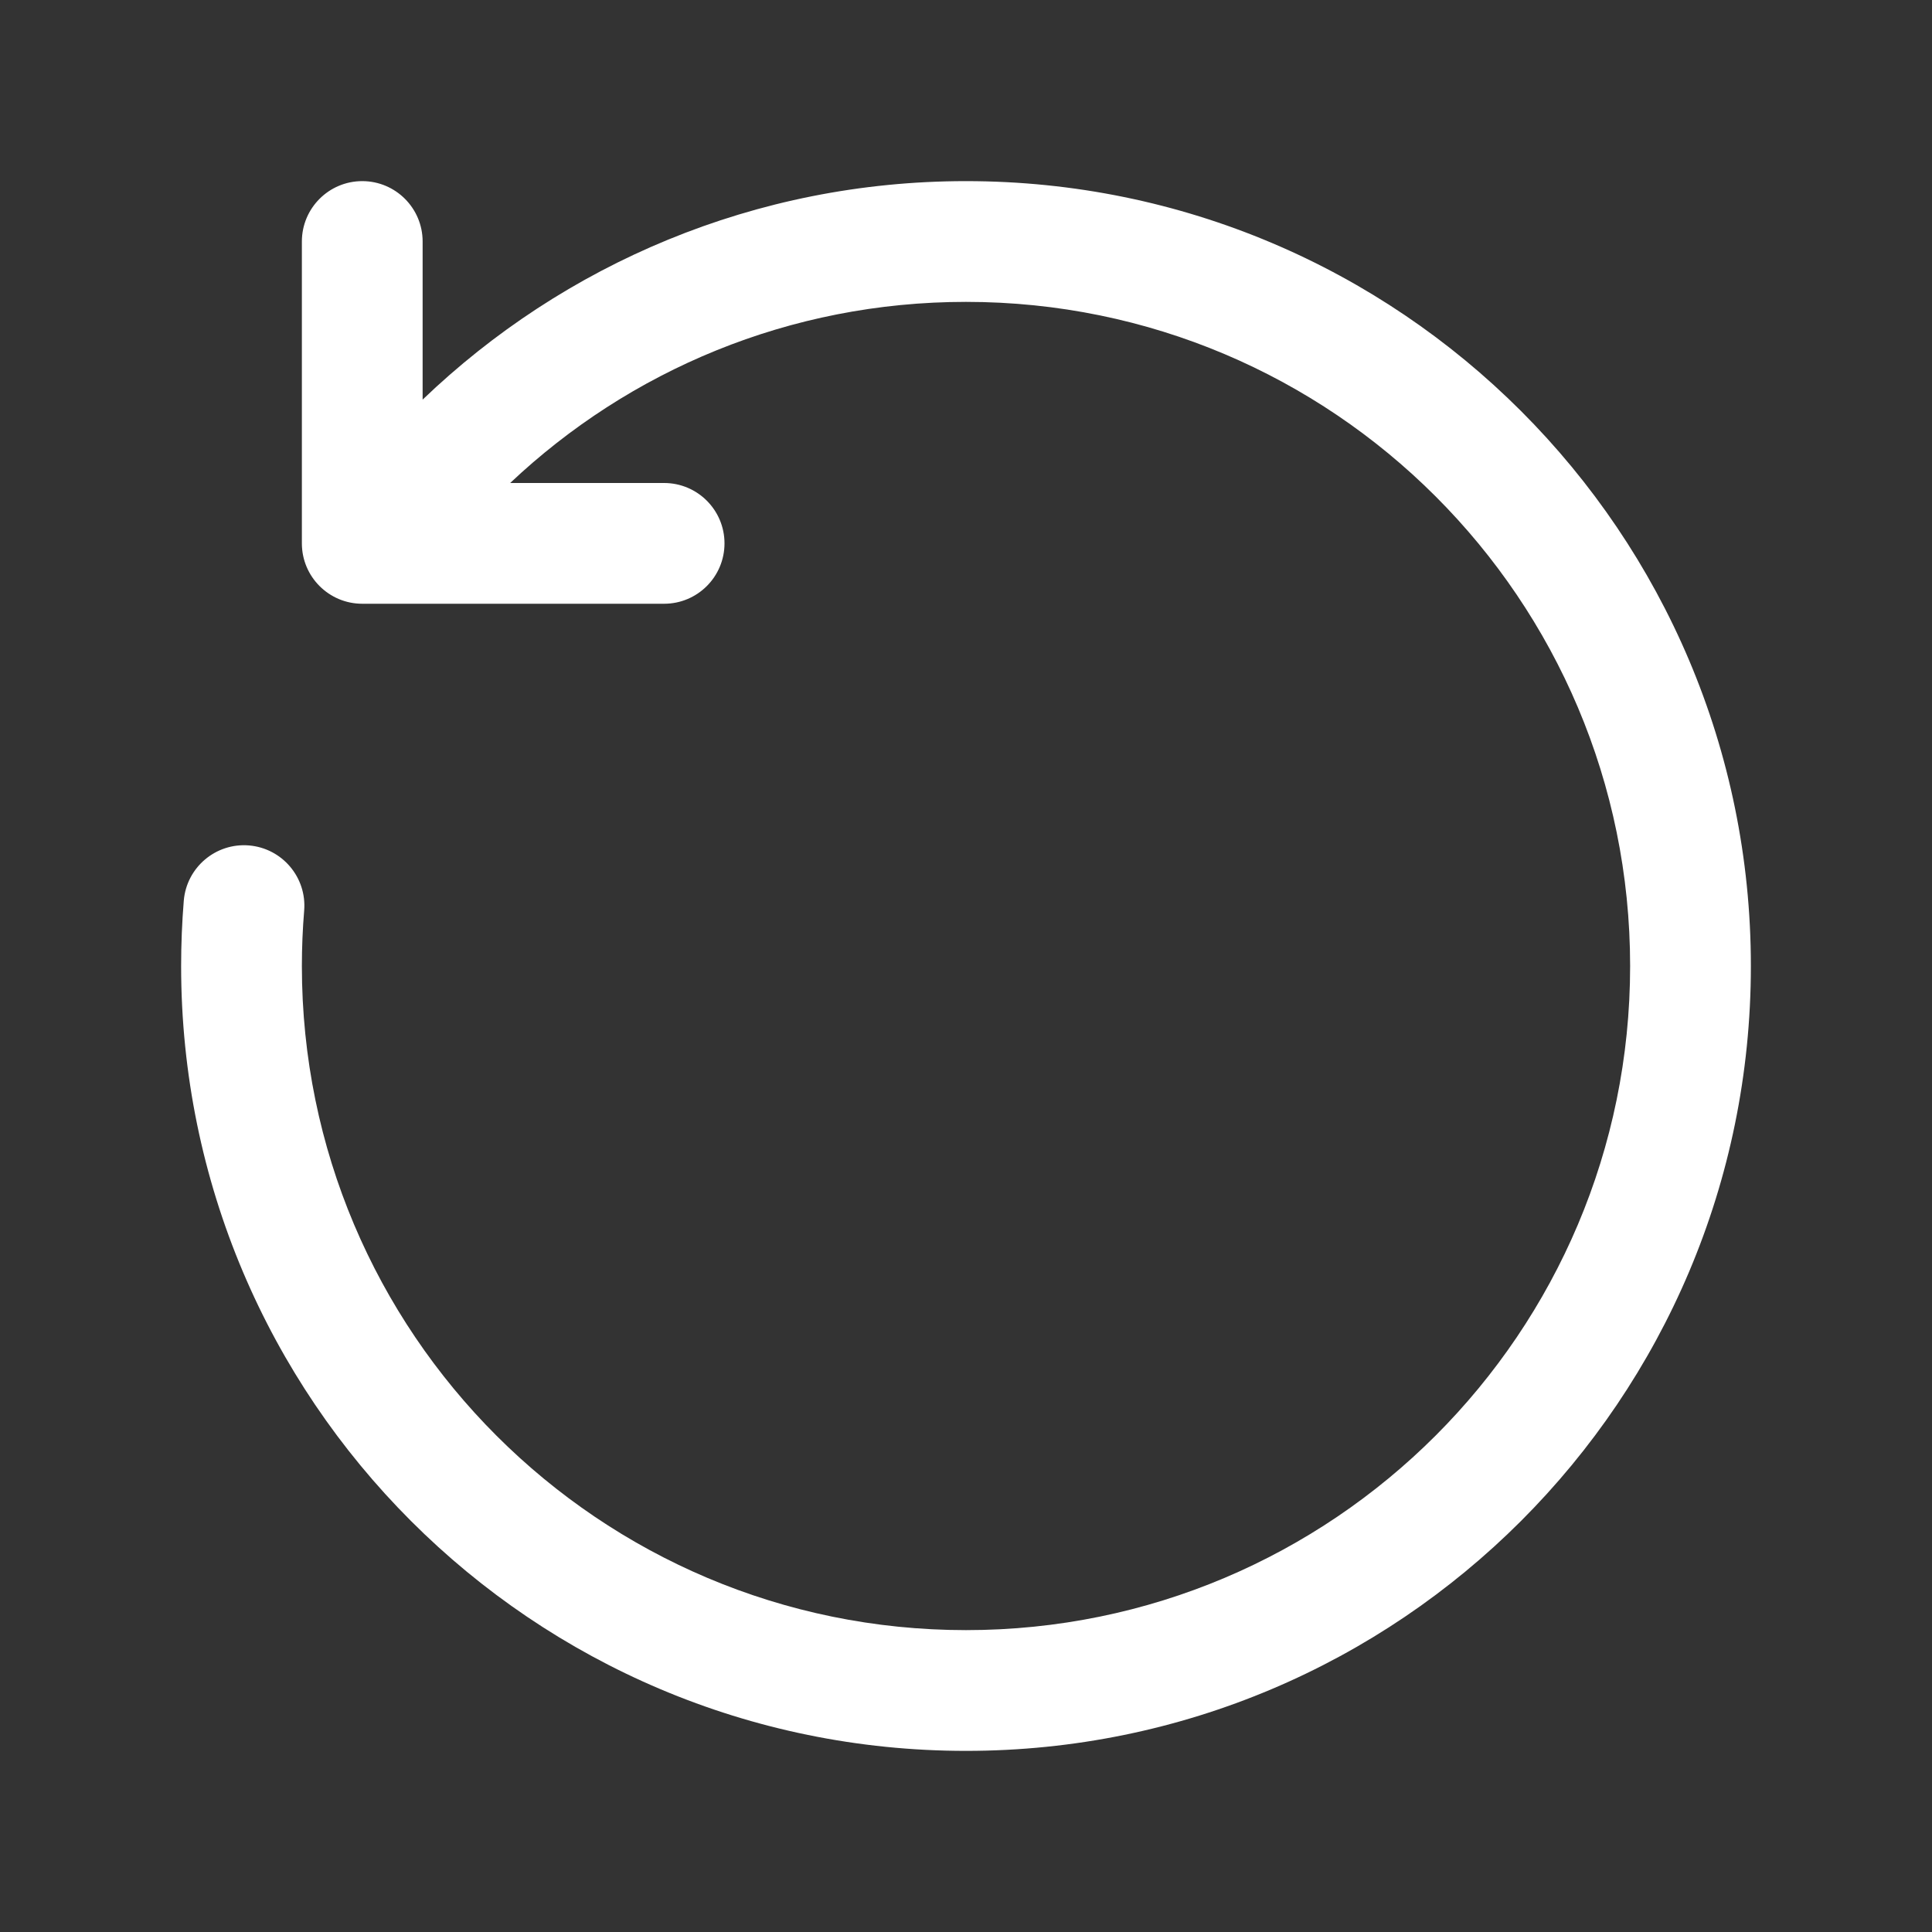 <svg width="32" height="32" viewBox="0 0 32 32" fill="none" xmlns="http://www.w3.org/2000/svg">
<rect x="0" y="0" width="32" height="32" fill="#333333" stroke="none"/>
<path d="M27 16C27 9.925 22.075 5 16 5C13.077 5 10.421 6.139 8.45 8H11C11.552 8 12 8.448 12 9C12 9.552 11.552 10 11 10H6C5.448 10 5 9.552 5 9V4C5 3.448 5.448 3 6 3C6.552 3 7 3.448 7 4V6.619C9.335 4.379 12.507 3 16 3C23.18 3 29 8.82 29 16C29 23.18 23.18 29 16 29C8.82 29 3 23.18 3 16C3 15.636 3.015 15.275 3.044 14.918C3.09 14.367 3.573 13.958 4.123 14.003C4.674 14.049 5.083 14.532 5.038 15.082C5.013 15.385 5 15.691 5 16C5 22.075 9.925 27 16 27C22.075 27 27 22.075 27 16Z" fill="#ffffff"/>
</svg>
